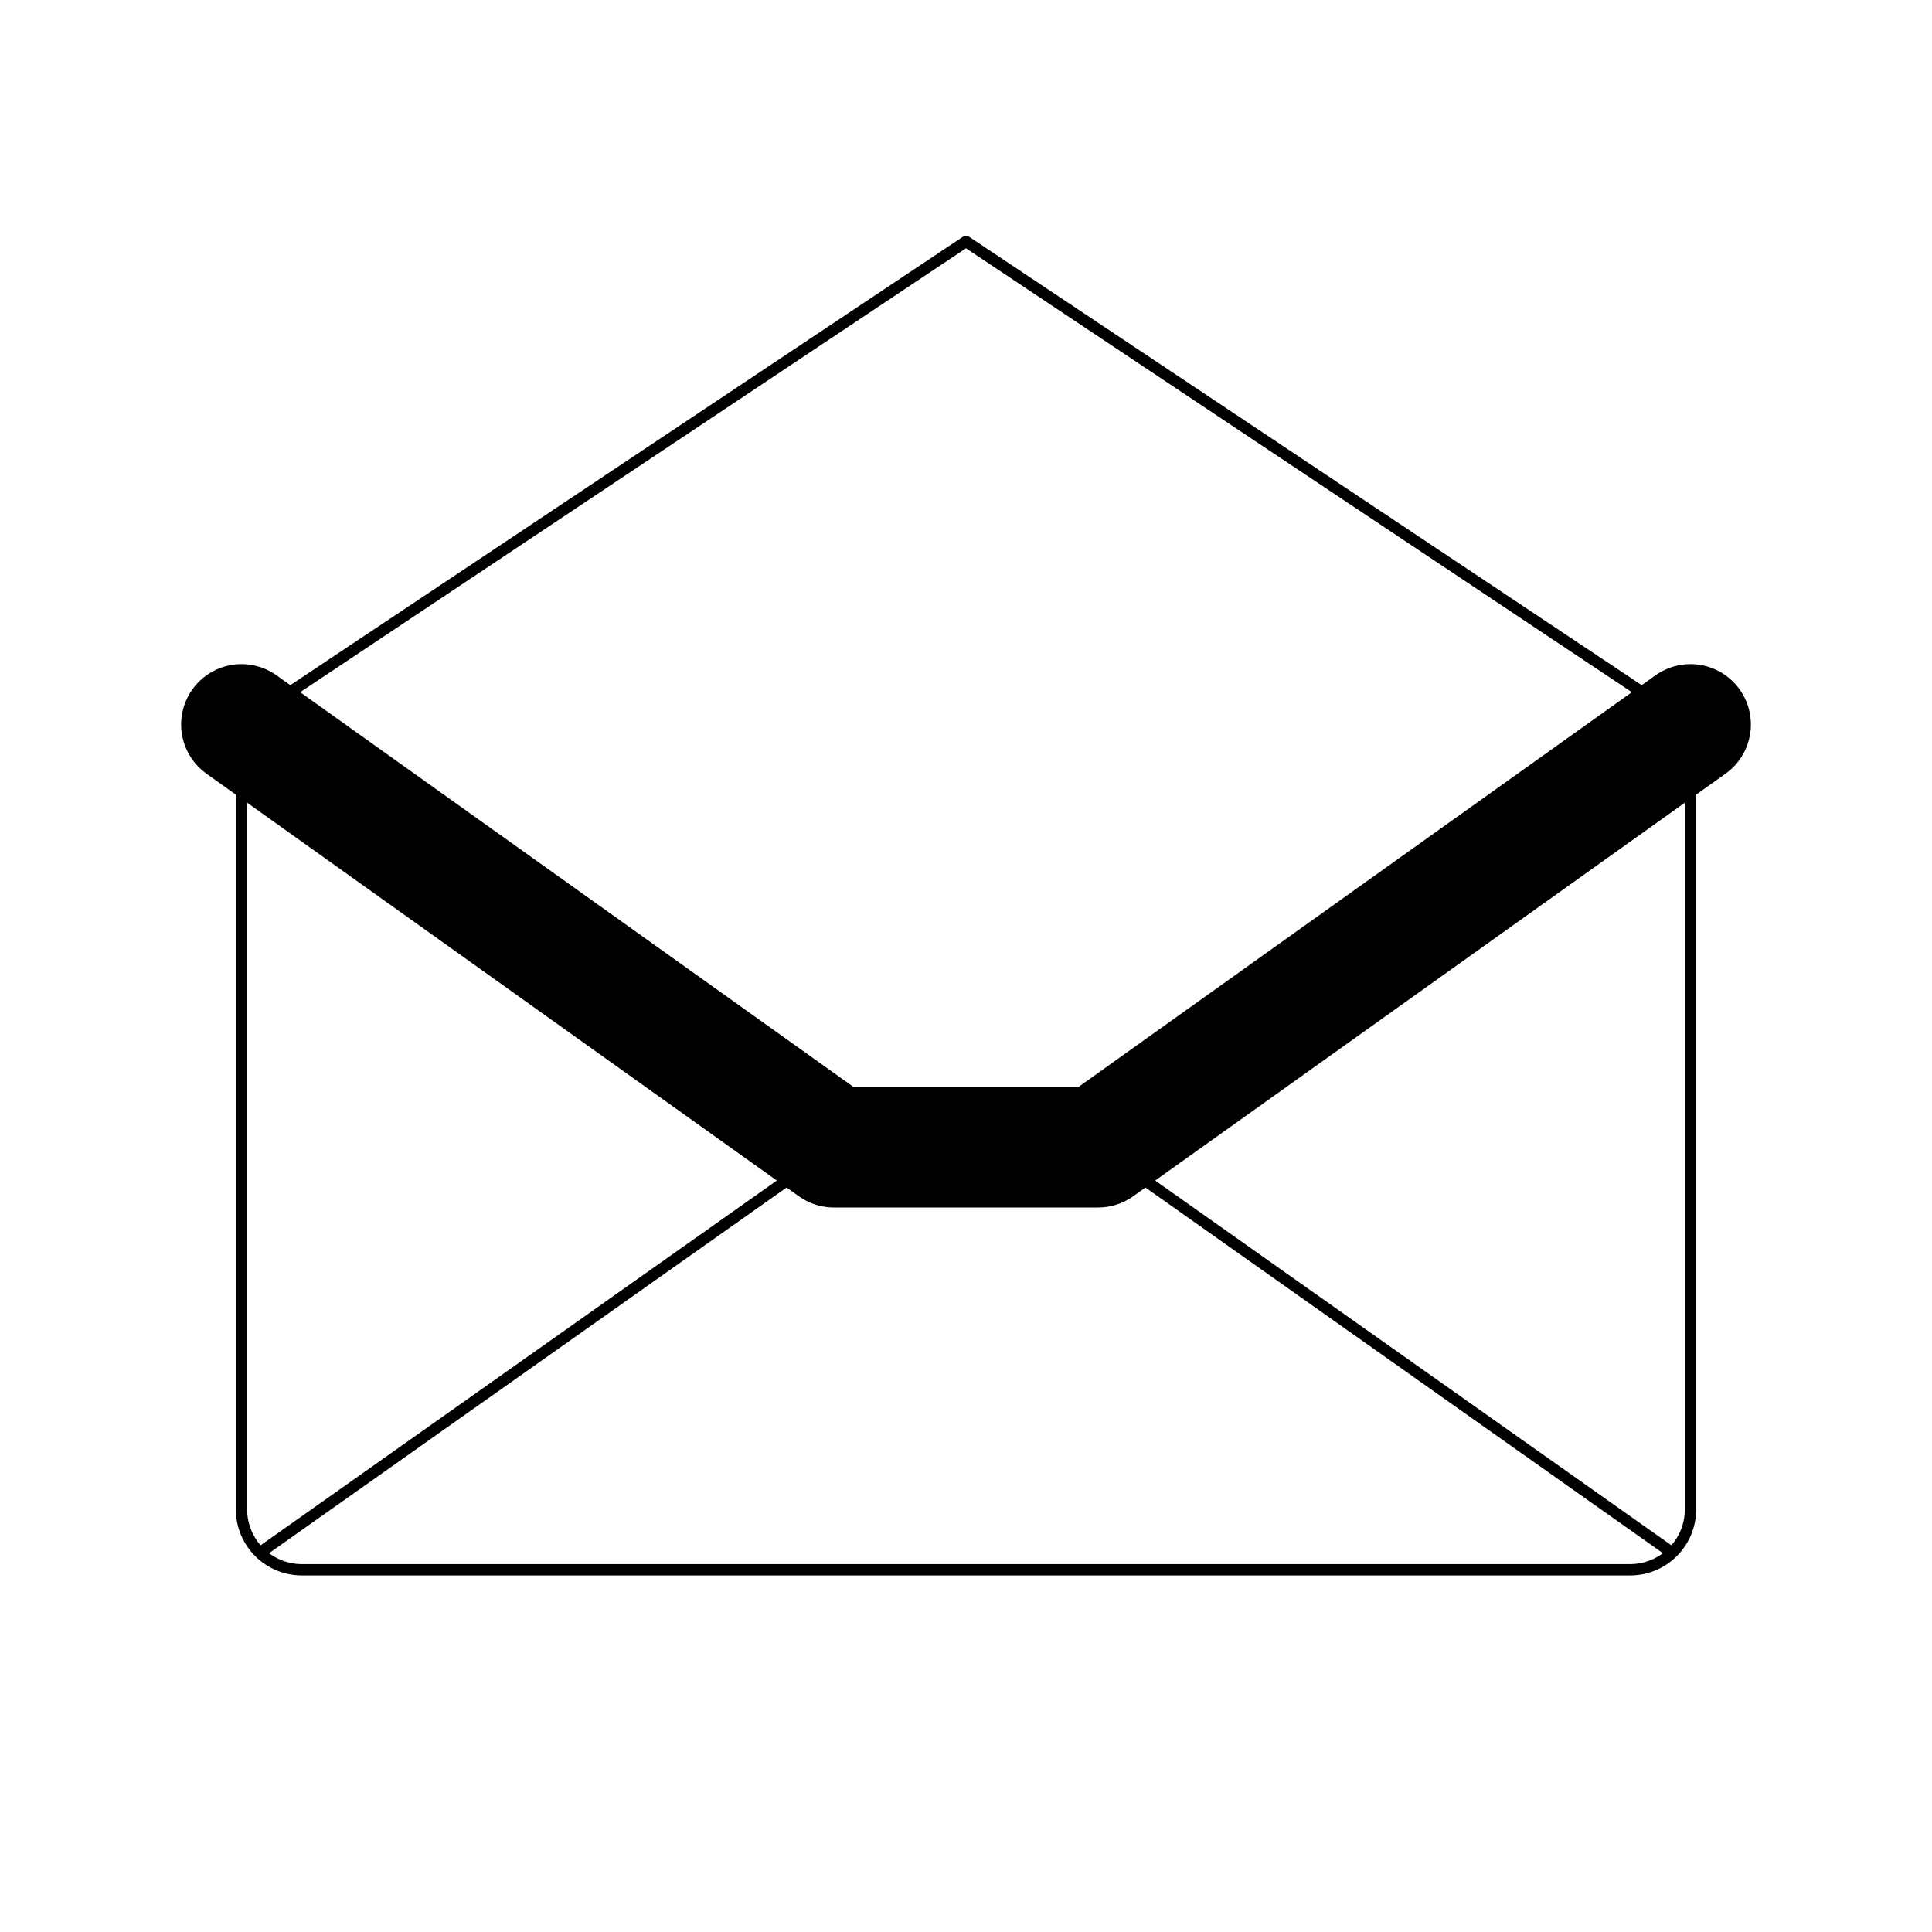 <svg xmlns="http://www.w3.org/2000/svg" width="32" height="32" viewBox="0 0 256 256"><rect
      width="32"
      height="32"
      fill="none"
   /><path
      d="M32,96V200a8,8,0,0,0,8,8H216a8,8,0,0,0,8-8V96L128,32Z"
      fill="none"
      stroke="currentColor"
      stroke-linecap="round"
      stroke-linejoin="round"
      stroke-width="1.5"
   /><line
      x1="110.5"
      y1="152"
      x2="34.5"
      y2="205.7"
      fill="none"
      stroke="currentColor"
      stroke-linecap="round"
      stroke-linejoin="round"
      stroke-width="1.5"
   /><line
      x1="221.5"
      y1="205.7"
      x2="145.5"
      y2="152"
      fill="none"
      stroke="currentColor"
      stroke-linecap="round"
      stroke-linejoin="round"
      stroke-width="1.5"
   /><polyline
      points="224 96 145.5 152 110.5 152 32 96"
      fill="none"
      stroke="currentColor"
      stroke-linecap="round"
      stroke-linejoin="round"
      stroke-width="16"
   /></svg>

